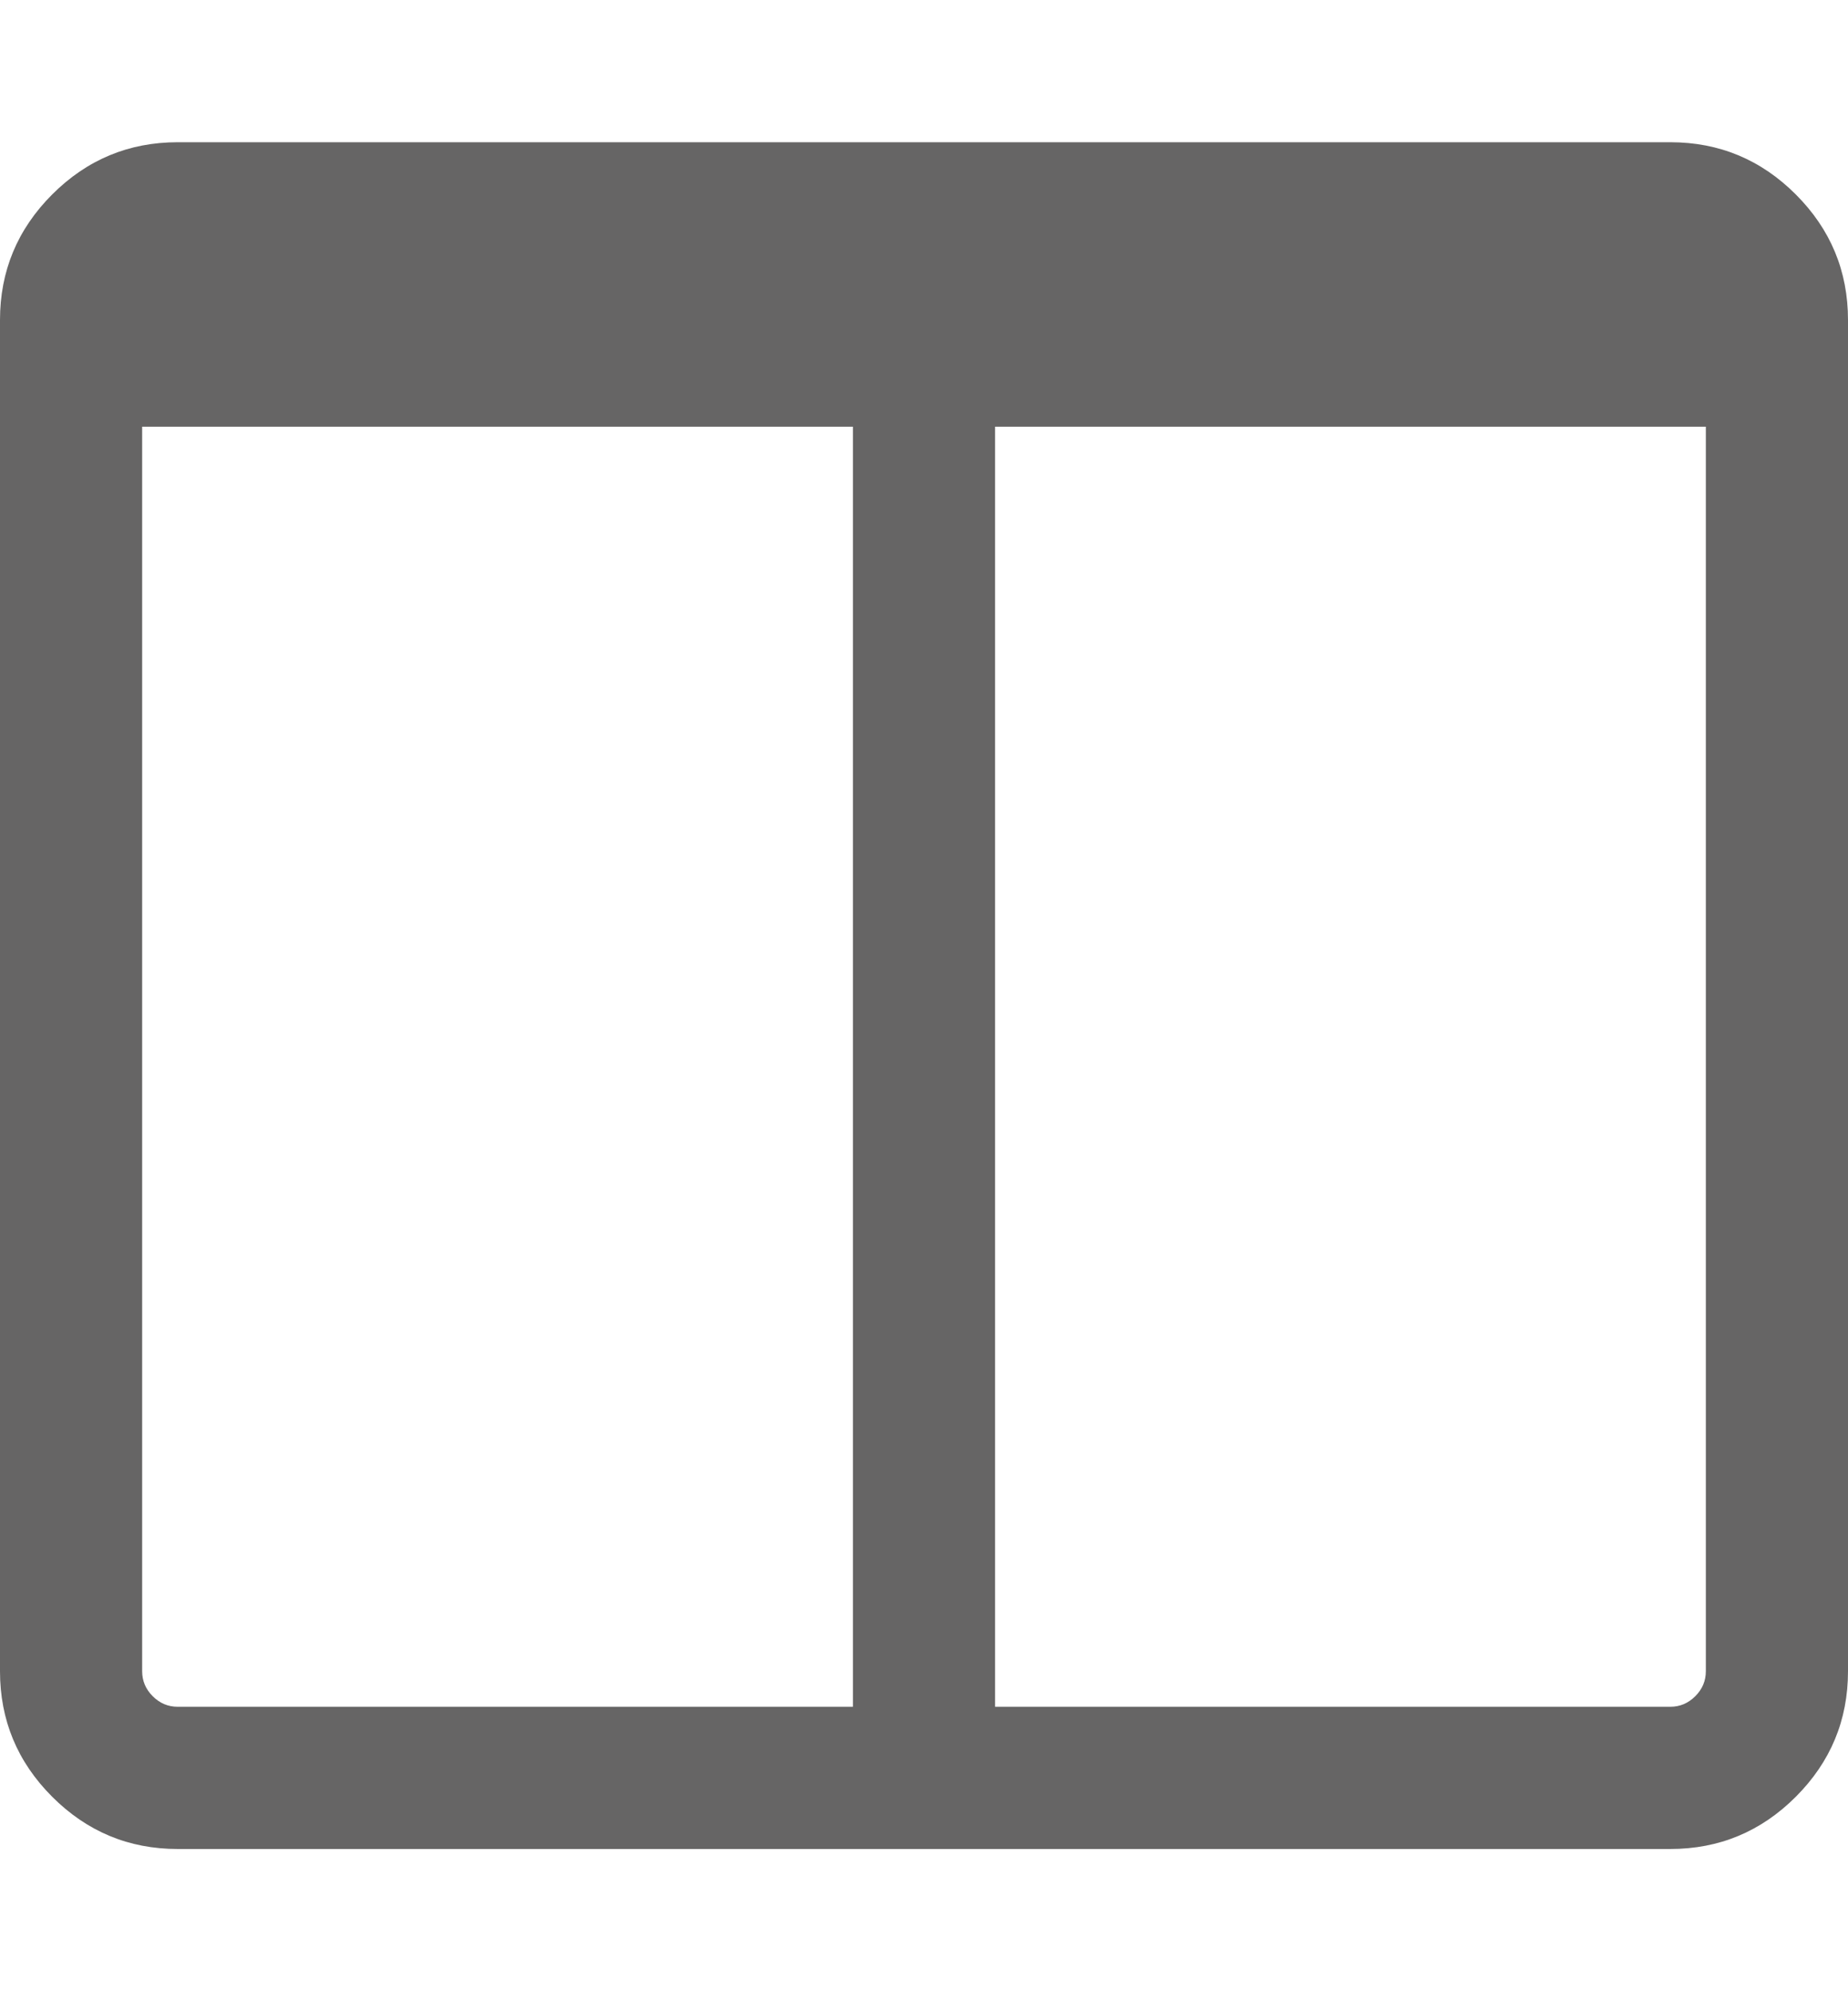 <svg xmlns="http://www.w3.org/2000/svg" width="100%" height="100%" viewBox="0 0 1664 1792"><path fill="#666565
" d="M160 1536h608v-1152h-640v1120q0 13 9.5 22.5t22.5 9.5zM1536 1504v-1120h-640v1152h608q13 0 22.5-9.5t9.5-22.5zM1664 288v1216q0 66-47 113t-113 47h-1344q-66 0-113-47t-47-113v-1216q0-66 47-113t113-47h1344q66 0 113 47t47 113z" /></svg>